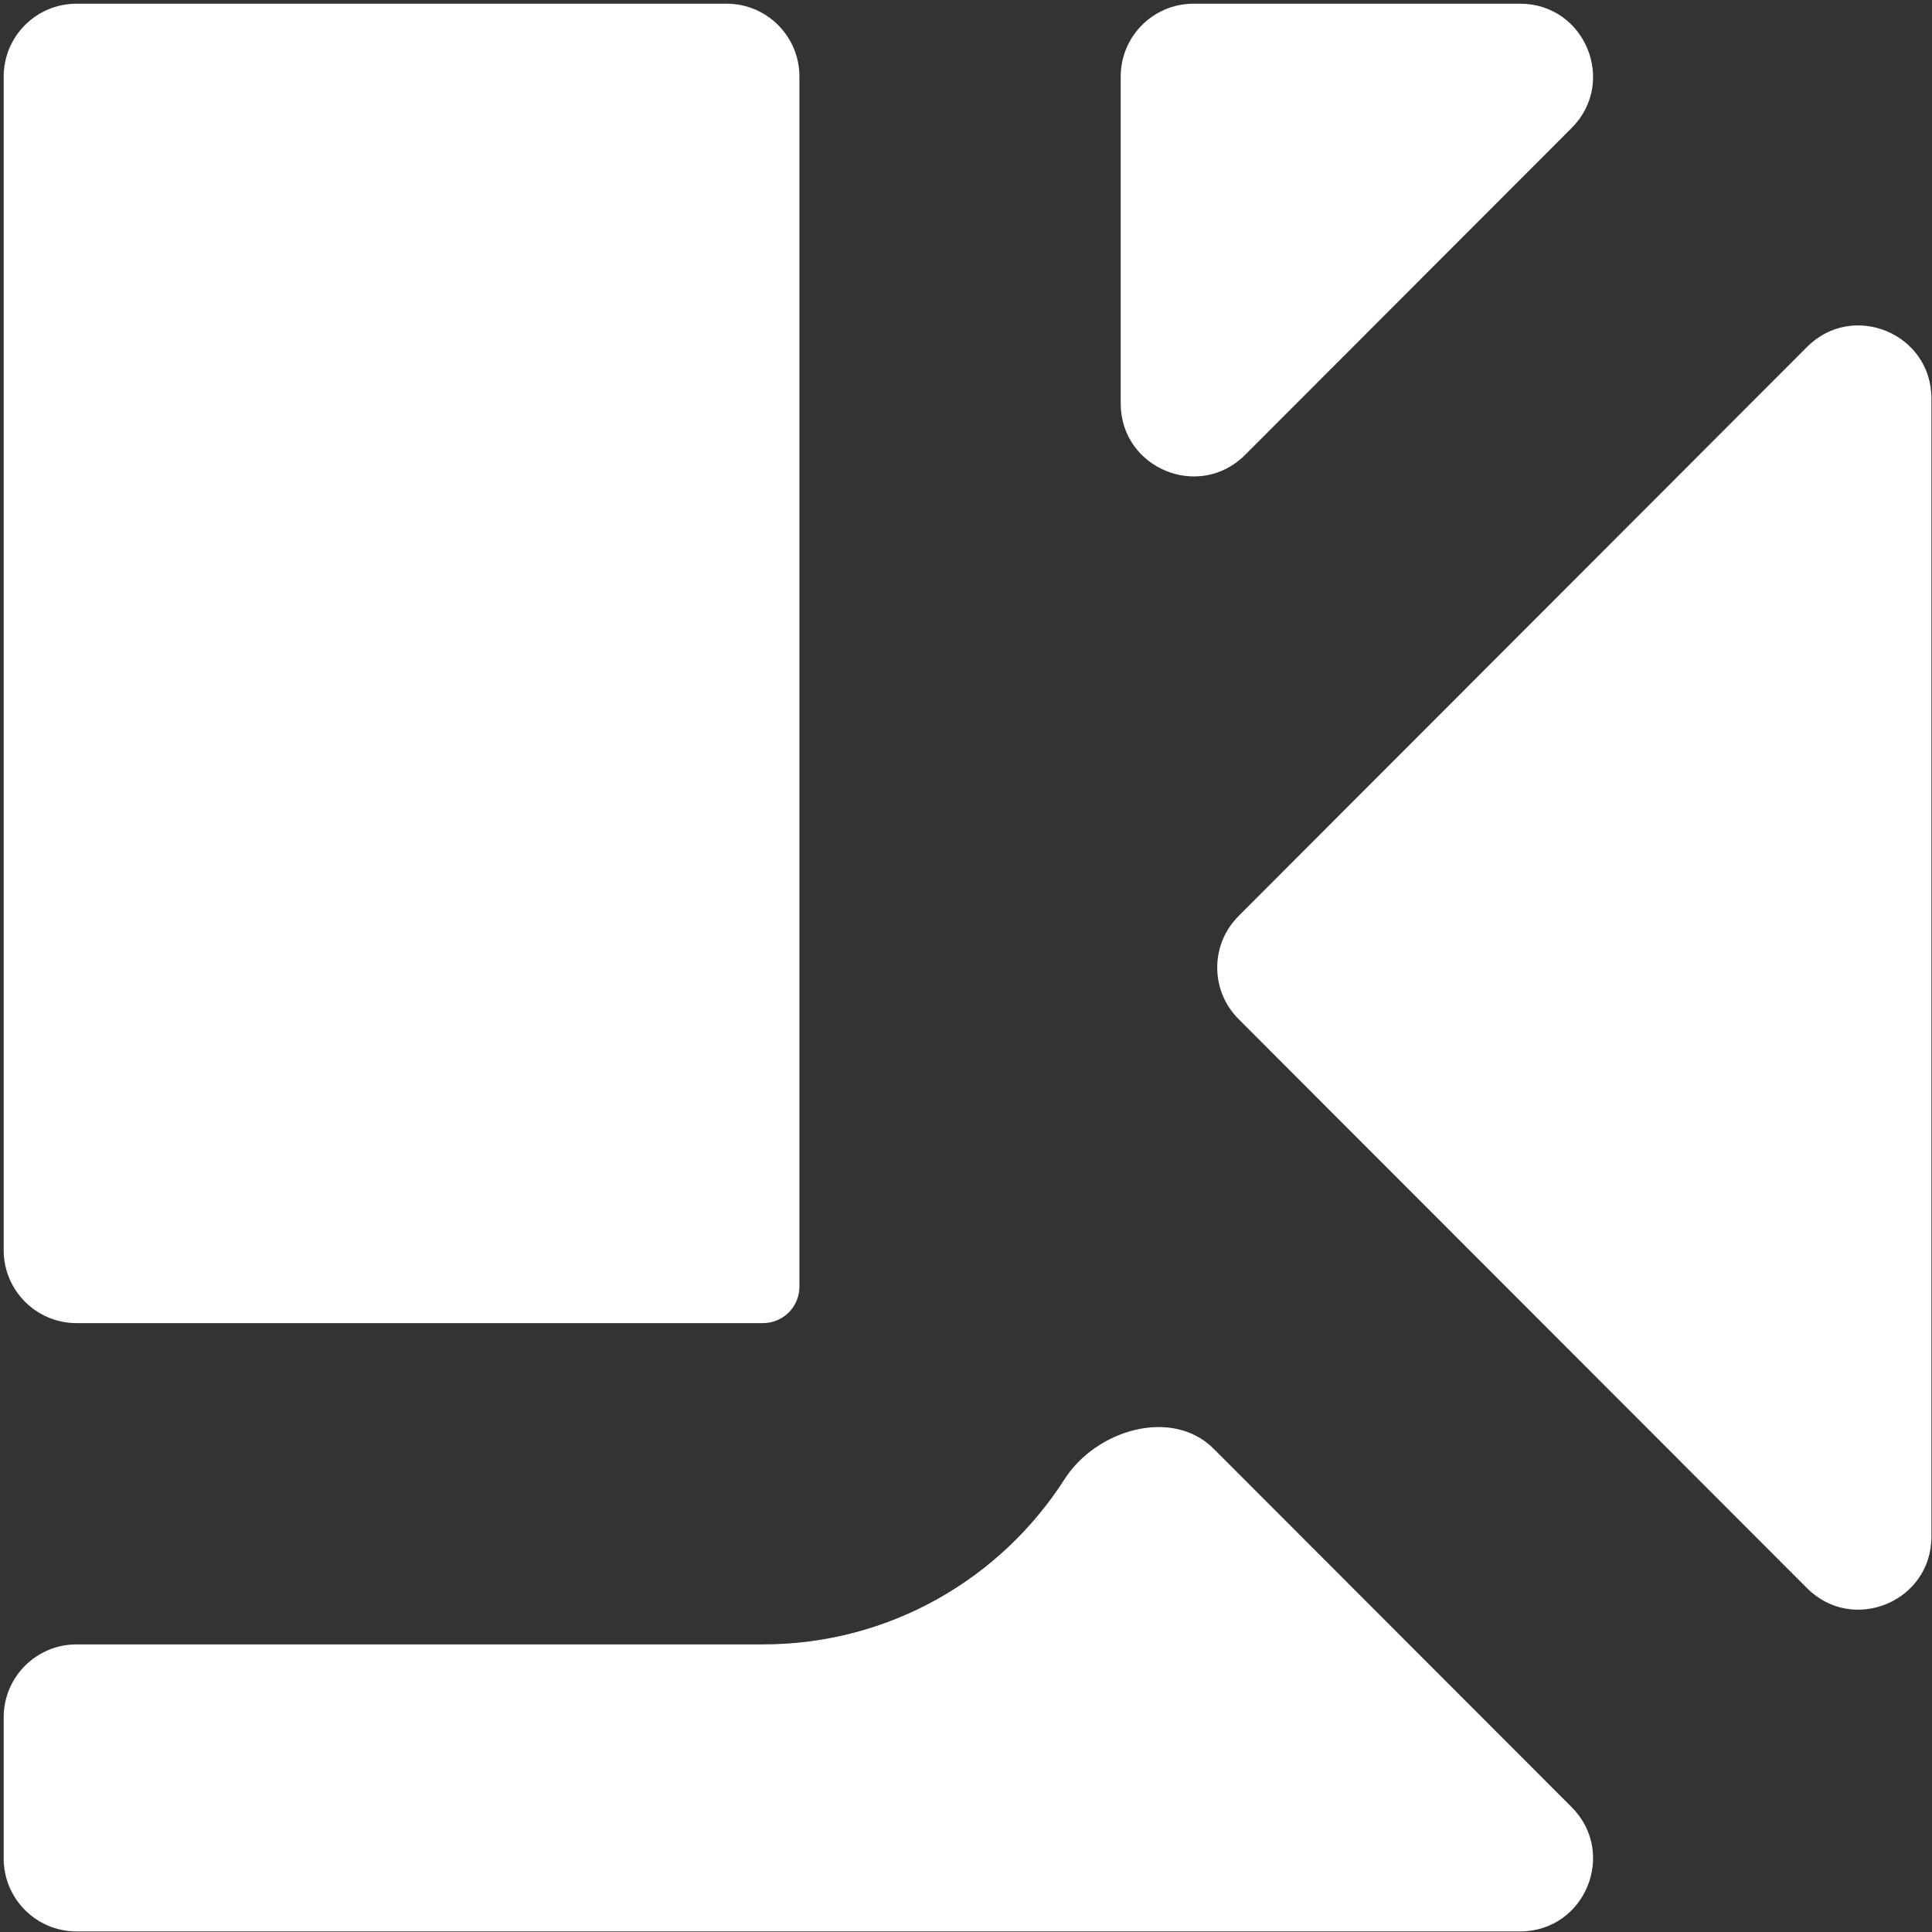 <svg width="451" height="451" viewBox="0 0 451 451" fill="none" xmlns="http://www.w3.org/2000/svg">
<rect x="0" y="0" width="451" height="451" fill="#333333" stroke="none"/>
<path fill-rule="evenodd" clip-rule="evenodd" d="M421.836 370.743C432.543 381.462 450.863 373.879 450.863 358.729V225.863V92.998C450.863 77.848 432.543 70.265 421.836 80.984L289.118 213.849C282.488 220.487 282.488 231.24 289.118 237.877L421.836 370.743ZM366.878 29.877C377.578 19.165 369.991 0.863 354.851 0.863L278.614 0.863C269.225 0.863 261.614 8.474 261.614 17.863V94.185C261.614 109.335 279.935 116.918 290.642 106.199L366.878 29.877ZM186.614 17.863C186.614 8.474 179.003 0.863 169.614 0.863L17.863 0.863C8.475 0.863 0.863 8.474 0.863 17.863L0.863 225.863L0.863 291.863C0.863 301.252 8.475 308.863 17.863 308.863H178.114C182.809 308.863 186.614 305.058 186.614 300.363V225.863V17.863ZM17.863 383.863C8.475 383.863 0.863 391.475 0.863 400.863L0.863 433.863C0.863 443.252 8.475 450.863 17.863 450.863H225.863H354.851C369.991 450.863 377.578 432.561 366.878 421.849L283.334 338.212C273.624 328.491 255.905 333.733 248.5 345.306C233.663 368.493 207.684 383.863 178.114 383.863H17.863Z" fill="white"/>
</svg>
